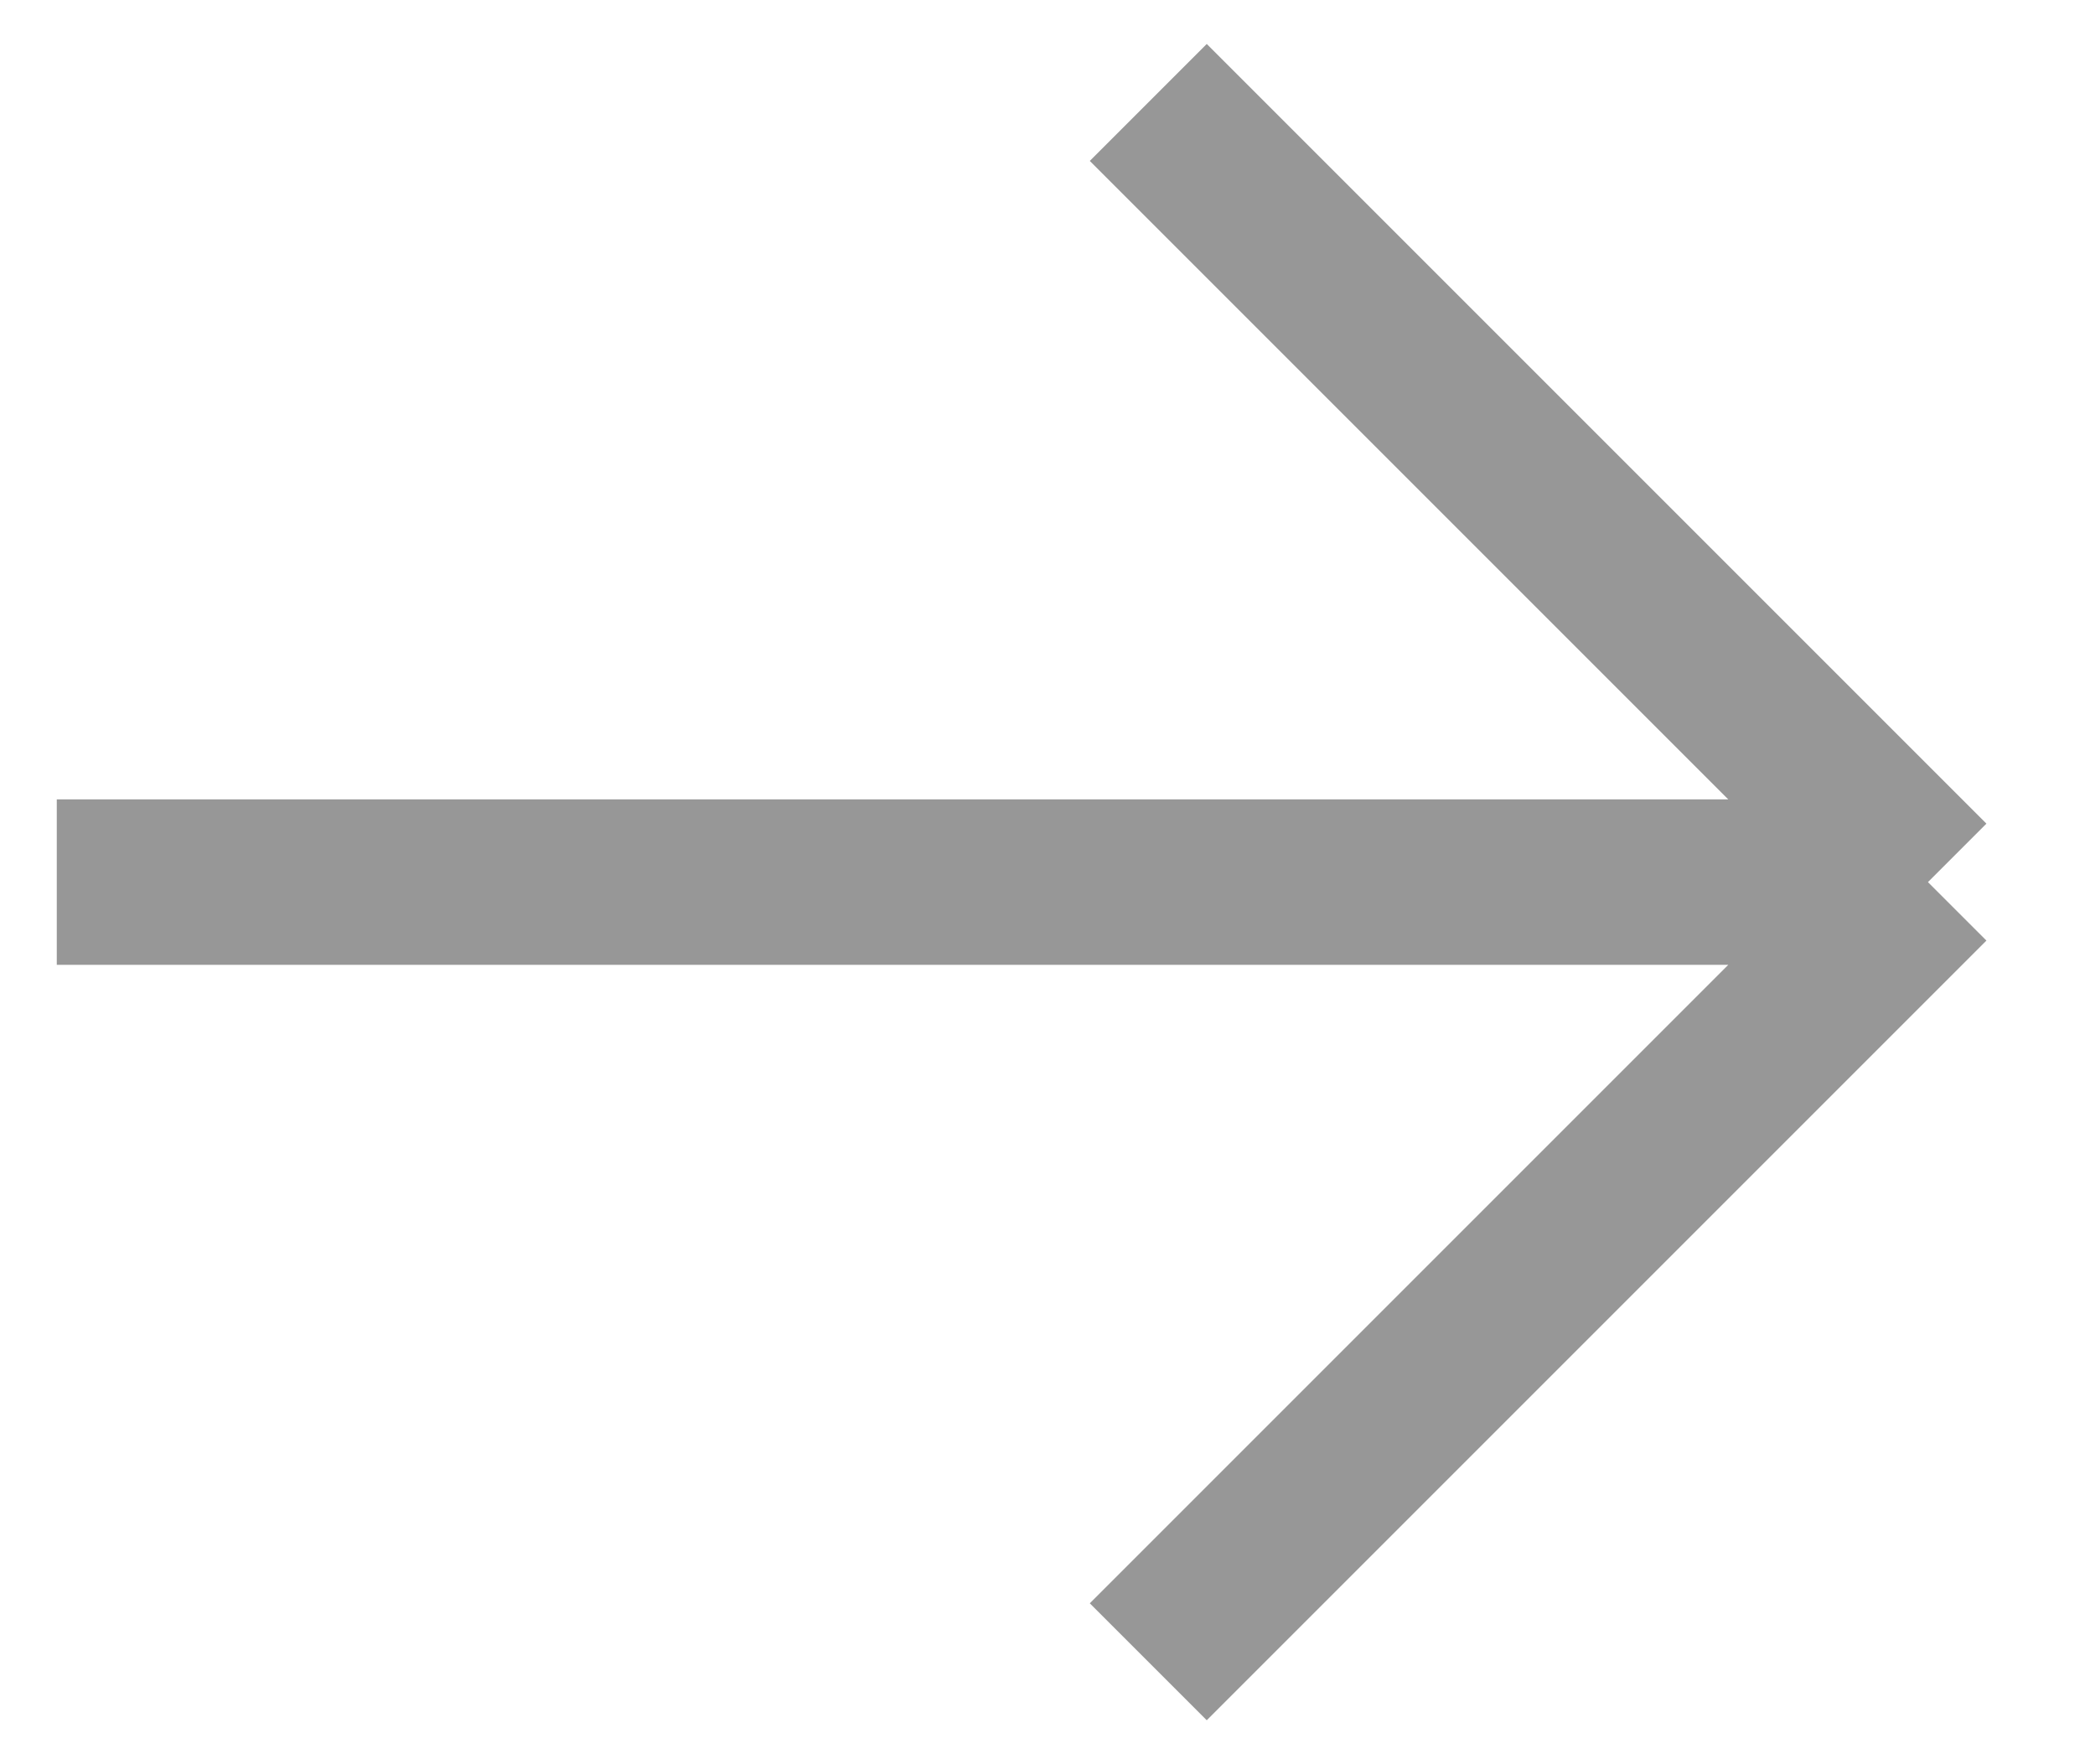 <svg width="19" height="16" viewBox="0 0 19 16" fill="none" xmlns="http://www.w3.org/2000/svg">
<path opacity="0.5" d="M0.515 8H17.485M17.485 8L10.414 15.071M17.485 8L10.414 0.929" stroke="#313130" stroke-width="1.5"/>
</svg>
